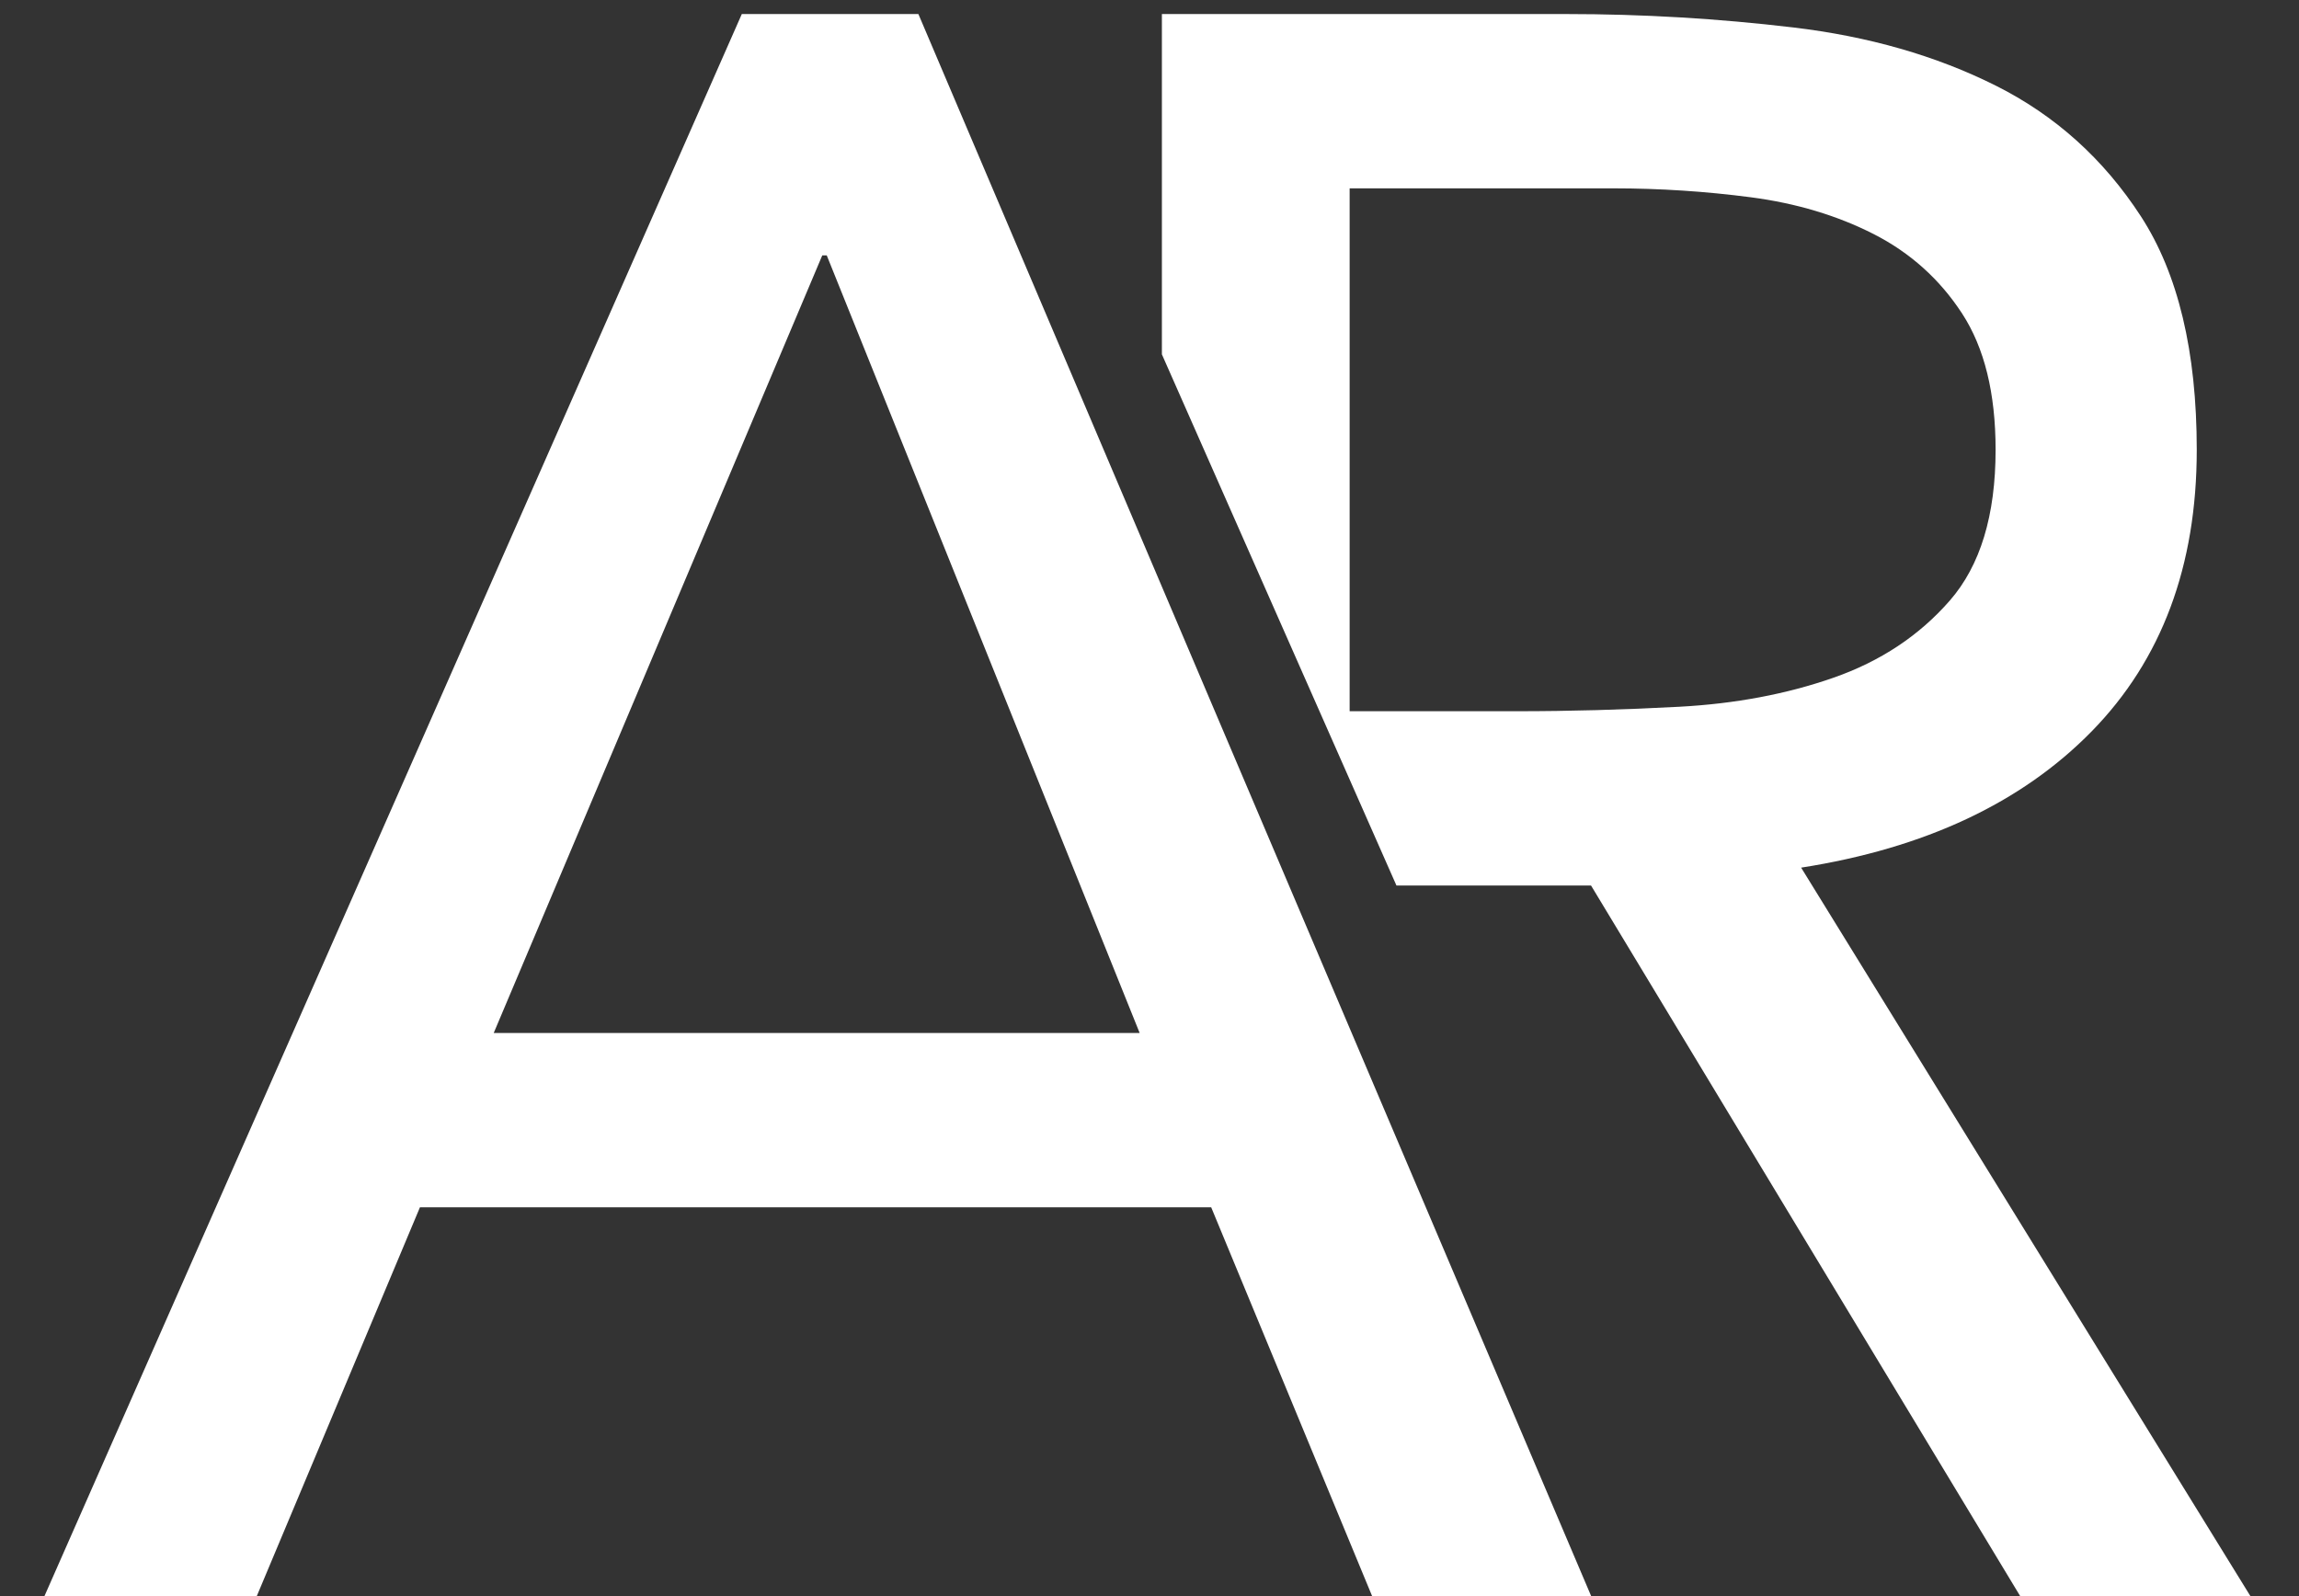 <?xml version="1.0" encoding="UTF-8"?>
<svg viewBox="0 0 36 25" version="1.1" xmlns="http://www.w3.org/2000/svg" xmlns:xlink="http://www.w3.org/1999/xlink">
	<rect x="0" y="0" width="36" height="25" fill="#333333" stroke="none"/>
	<!-- Designed By: Atul Meshram -->
    <g id="Page-1" stroke="none" stroke-width="1" fill="none" fill-rule="evenodd">
        <g id="AR" fill="#FFFFFF">
            <path d="M18.194,0.22 L24.529,0.22 C25.719,0.22 26.903,0.29 28.081,0.43 C29.26,0.57 30.315,0.873 31.249,1.34 C32.182,1.807 32.94,2.489 33.524,3.388 C34.107,4.286 34.399,5.505 34.399,7.045 C34.399,8.865 33.85,10.335 32.754,11.455 C31.657,12.575 30.14,13.287 28.204,13.59 L35.239,25 L31.634,25 L24.914,13.87 L21.867,13.87 L18.194,5.55 L18.194,0.22 Z M21.134,11.14 L23.759,11.14 C24.575,11.14 25.421,11.117 26.296,11.07 C27.171,11.023 27.976,10.872 28.711,10.615 C29.446,10.358 30.053,9.956 30.531,9.408 C31.01,8.859 31.249,8.072 31.249,7.045 C31.249,6.158 31.074,5.447 30.724,4.91 C30.374,4.373 29.913,3.959 29.341,3.667 C28.77,3.376 28.128,3.183 27.416,3.09 C26.705,2.997 25.987,2.95 25.264,2.95 L21.134,2.95 L21.134,11.14 Z" id="R"></path>
            <path d="M11.616,0.22 L14.381,0.22 L24.916,25 L21.486,25 L18.966,18.91 L6.576,18.91 L4.021,25 L0.696,25 L11.616,0.22 Z M12.946,4 L12.876,4 L7.731,16.18 L17.846,16.18 L12.946,4 Z" id="A"></path>
        </g>
    </g>
</svg>